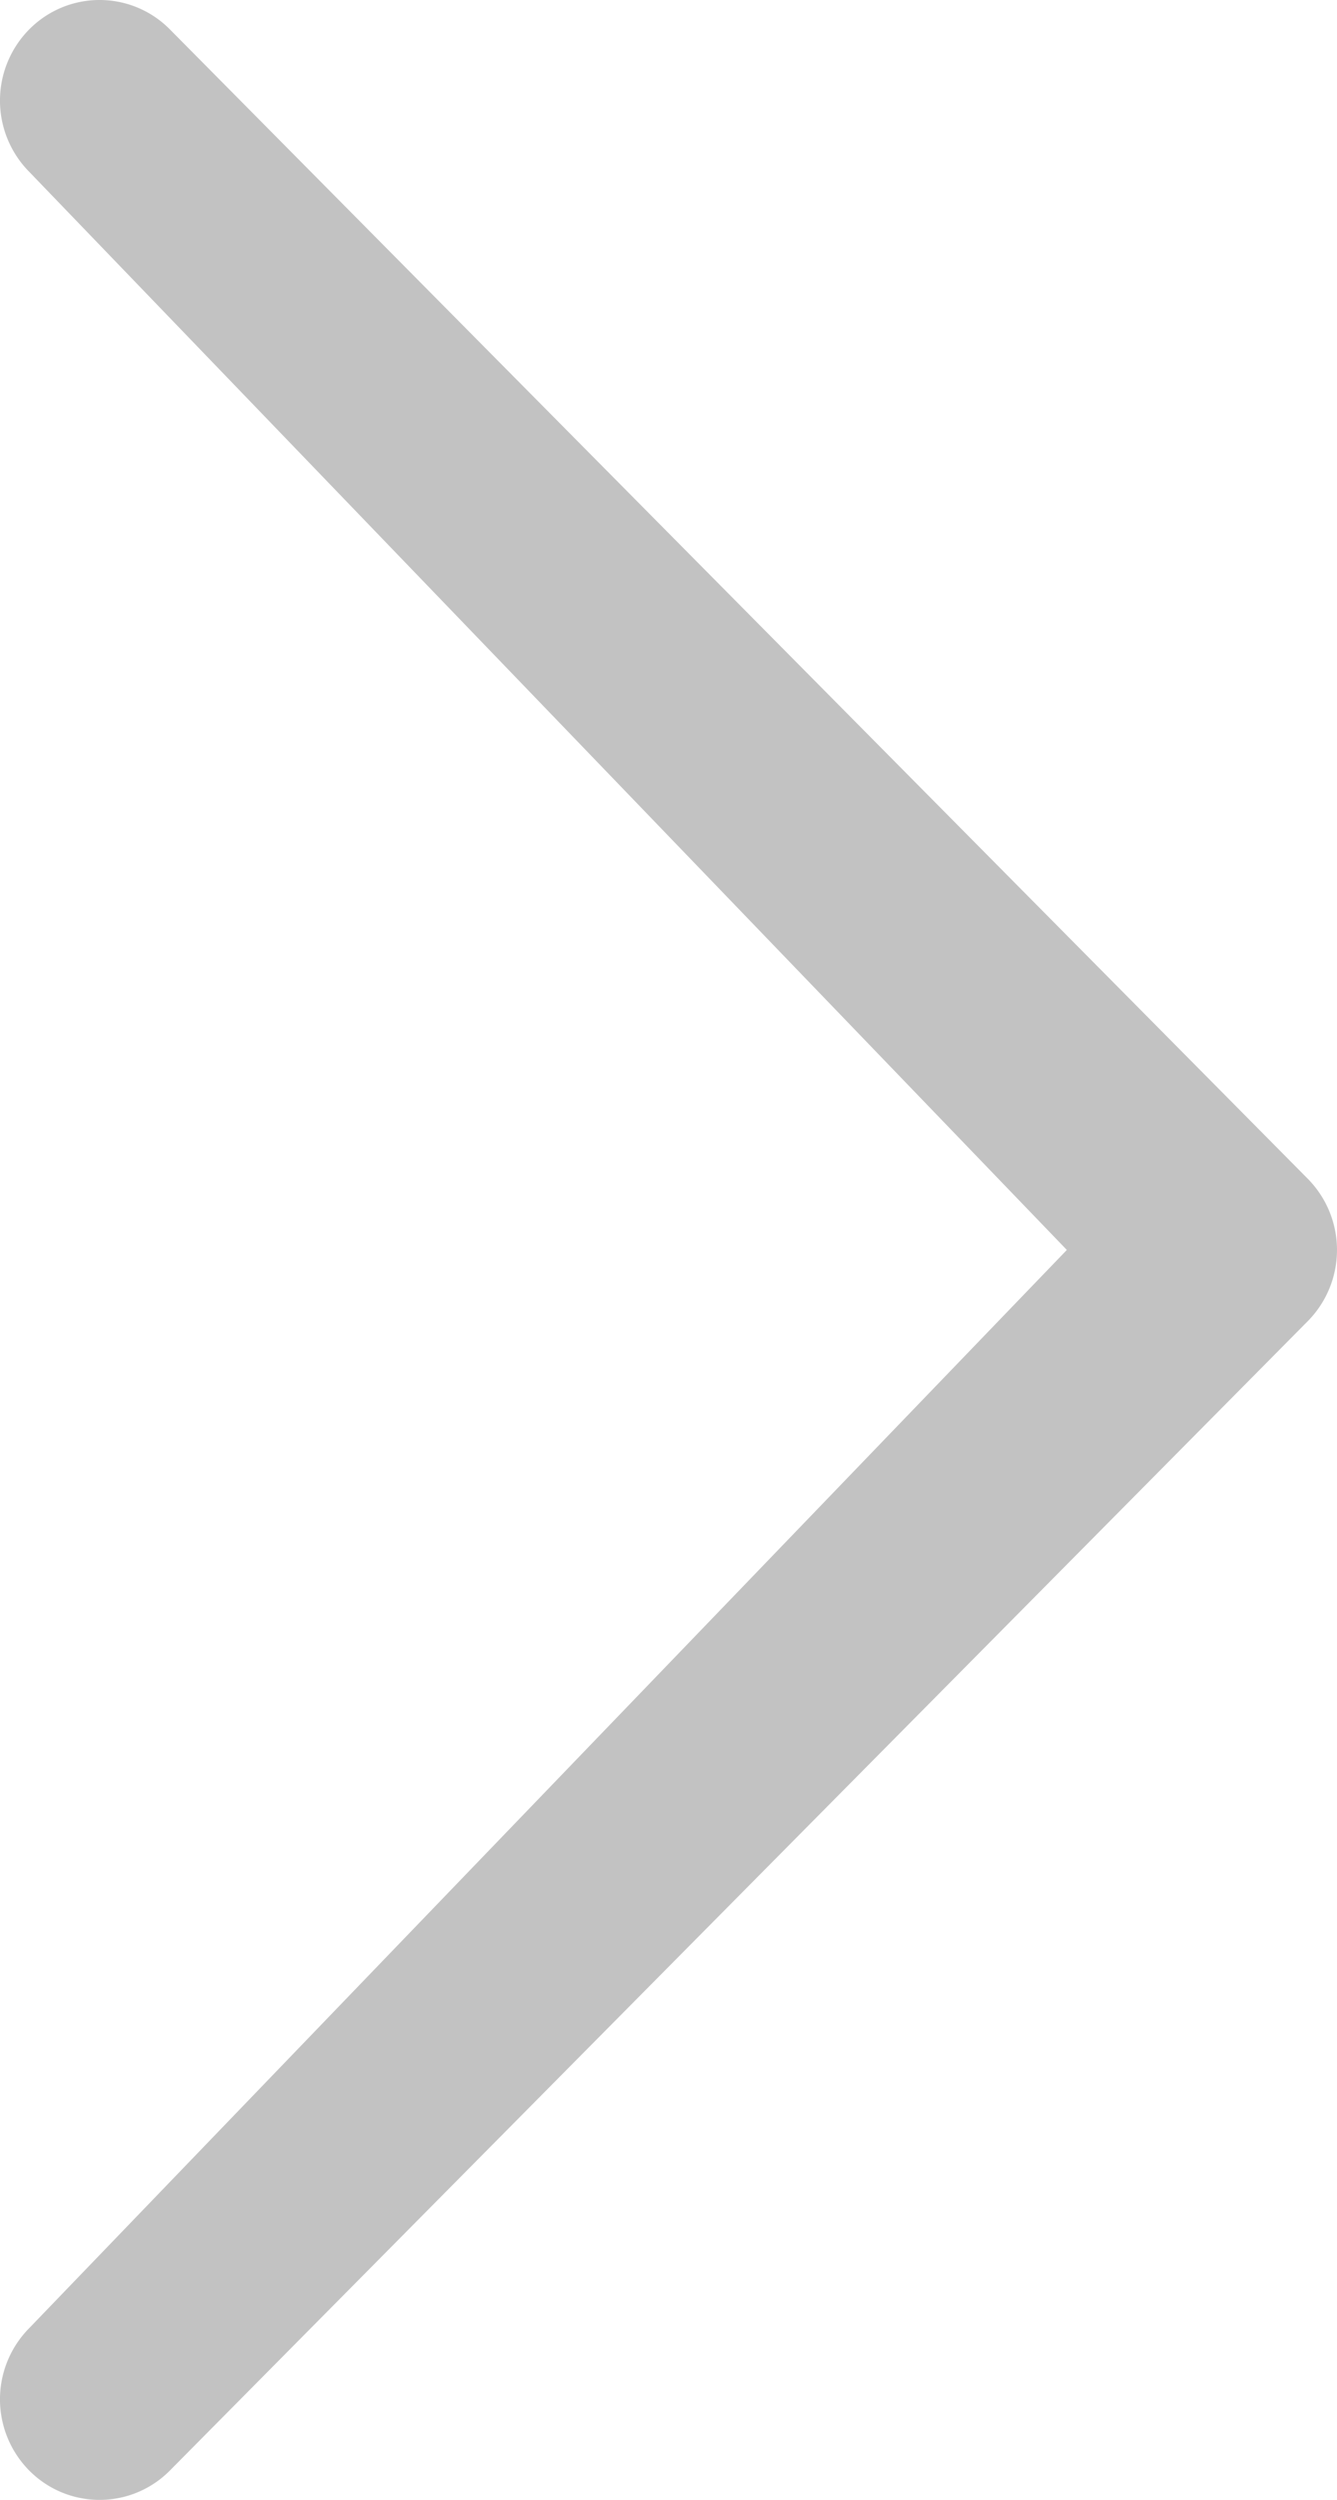 <svg viewBox="0 0 46.001 85.999" xml:space="preserve" xmlns="http://www.w3.org/2000/svg" enable-background="new 0 0 46.001 85.999"><path d="M1.003 80.094a3.484 3.484 0 0 0 0 4.893 3.403 3.403 0 0 0 4.845 0l39.149-39.539a3.486 3.486 0 0 0 0-4.895L5.848 1.014a3.4 3.4 0 0 0-4.845 0 3.485 3.485 0 0 0-.001 4.893L36.706 43 1.003 80.094z" fill="#c2c2c2" class="fill-000000"></path></svg>